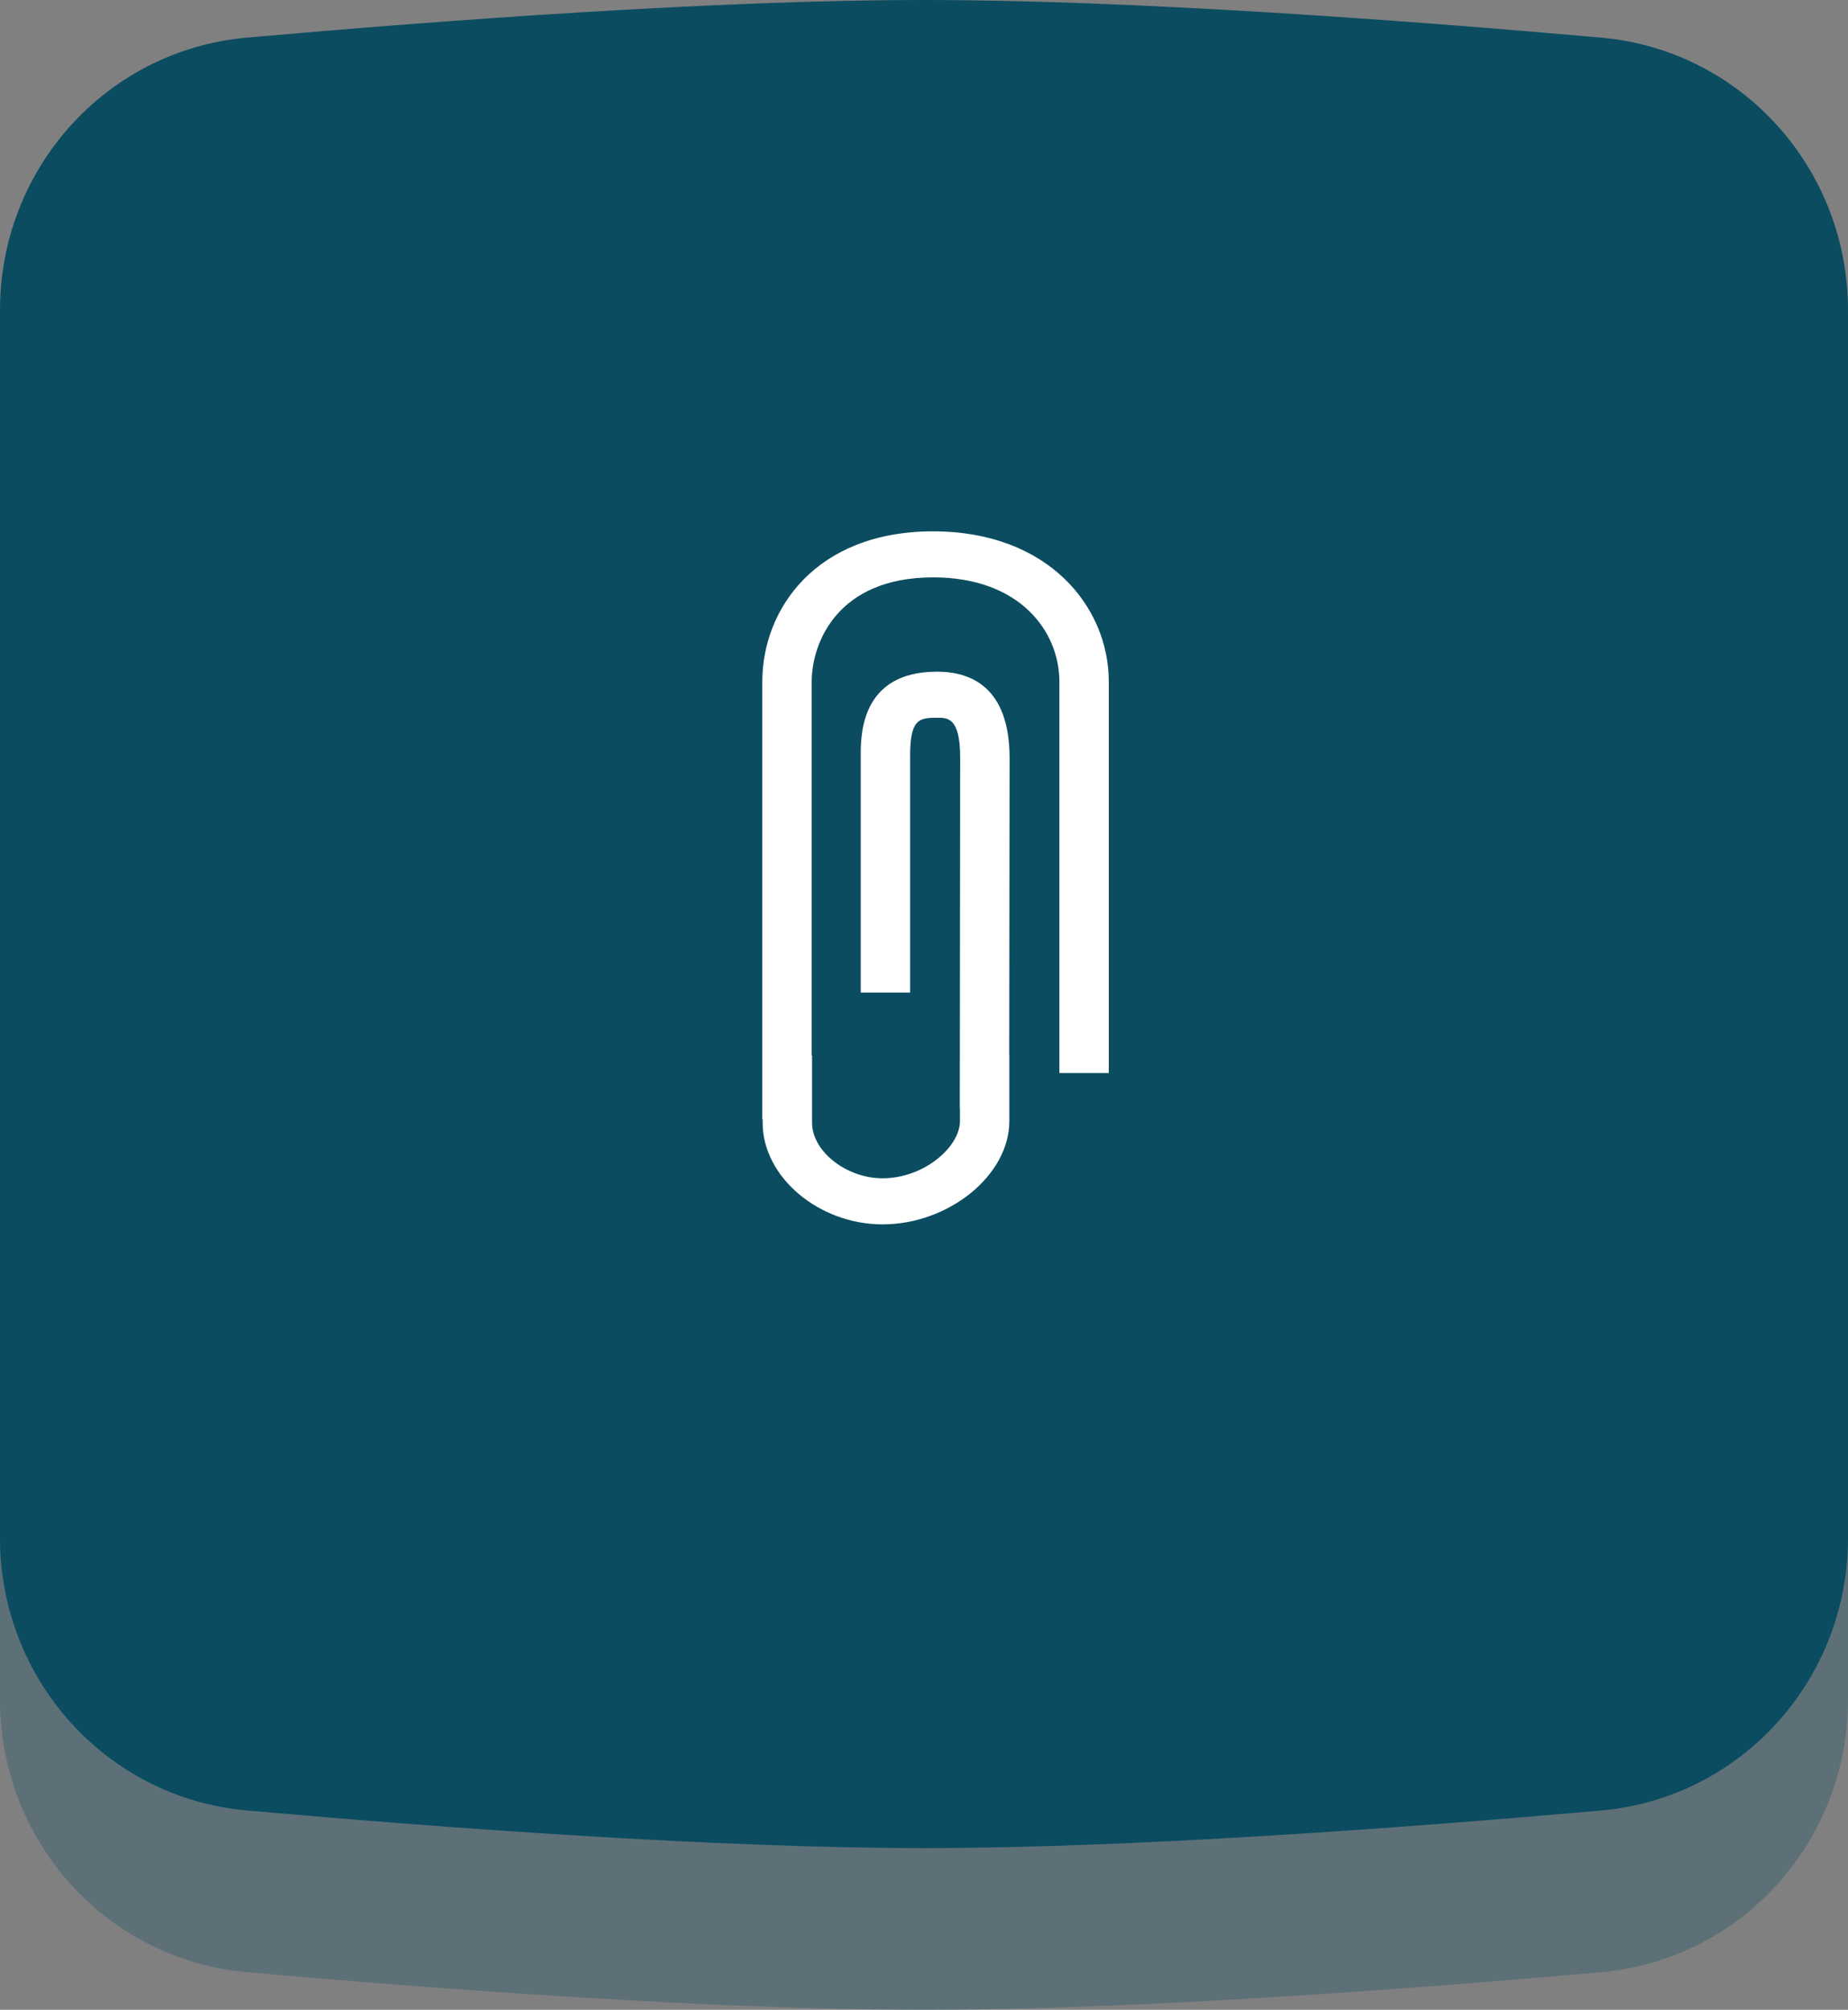 <svg width="80" height="87" viewBox="0 0 80 87" fill="none" xmlns="http://www.w3.org/2000/svg">
<rect x="0" y="0" width="80" height="87" fill="#808080" stroke="none"/>
<path d="M0 20.424C0 14.302 4.602 9.166 10.7 8.627C19.163 7.879 31.011 7 40 7C48.989 7 60.837 7.879 69.3 8.627C75.398 9.166 80 14.302 80 20.424V73.576C80 79.698 75.398 84.834 69.3 85.373C60.837 86.121 48.989 87 40 87C31.011 87 19.163 86.121 10.7 85.373C4.602 84.834 0 79.698 0 73.576V20.424Z" fill="#0B4C61" fill-opacity="0.3"/>
<path d="M0 13.424C0 7.302 4.602 2.166 10.7 1.627C19.163 0.879 31.011 0 40 0C48.989 0 60.837 0.879 69.3 1.627C75.398 2.166 80 7.302 80 13.424V66.576C80 72.698 75.398 77.834 69.3 78.373C60.837 79.121 48.989 80 40 80C31.011 80 19.163 79.121 10.7 78.373C4.602 77.834 0 72.698 0 66.576V13.424Z" fill="#0B4C61"/>
<path d="M48 29.51V46.448H45.861V29.51C45.861 27.335 44.152 24.993 40.398 24.993C36.247 24.993 35.139 27.832 35.139 29.51V45.697H35.154V48.601C35.154 49.837 36.636 51.005 38.204 51.005C40.009 51.005 41.556 49.643 41.556 48.531V47.993H41.549L41.566 32.811C41.566 31.069 41.038 31.069 40.569 31.069C39.78 31.069 39.4 31.138 39.4 32.709V42.966H37.261V32.709C37.261 31.81 37.261 29.075 40.569 29.075C42 29.075 43.705 29.723 43.705 32.813L43.69 45.629H43.694V48.533C43.694 50.871 41.076 53 38.204 53C35.441 53 33.015 50.945 33.015 48.603V48.456H33V29.51C33 26.375 35.314 23 40.398 23C45.388 23.002 48 26.275 48 29.51Z" fill="white"/>
</svg>
